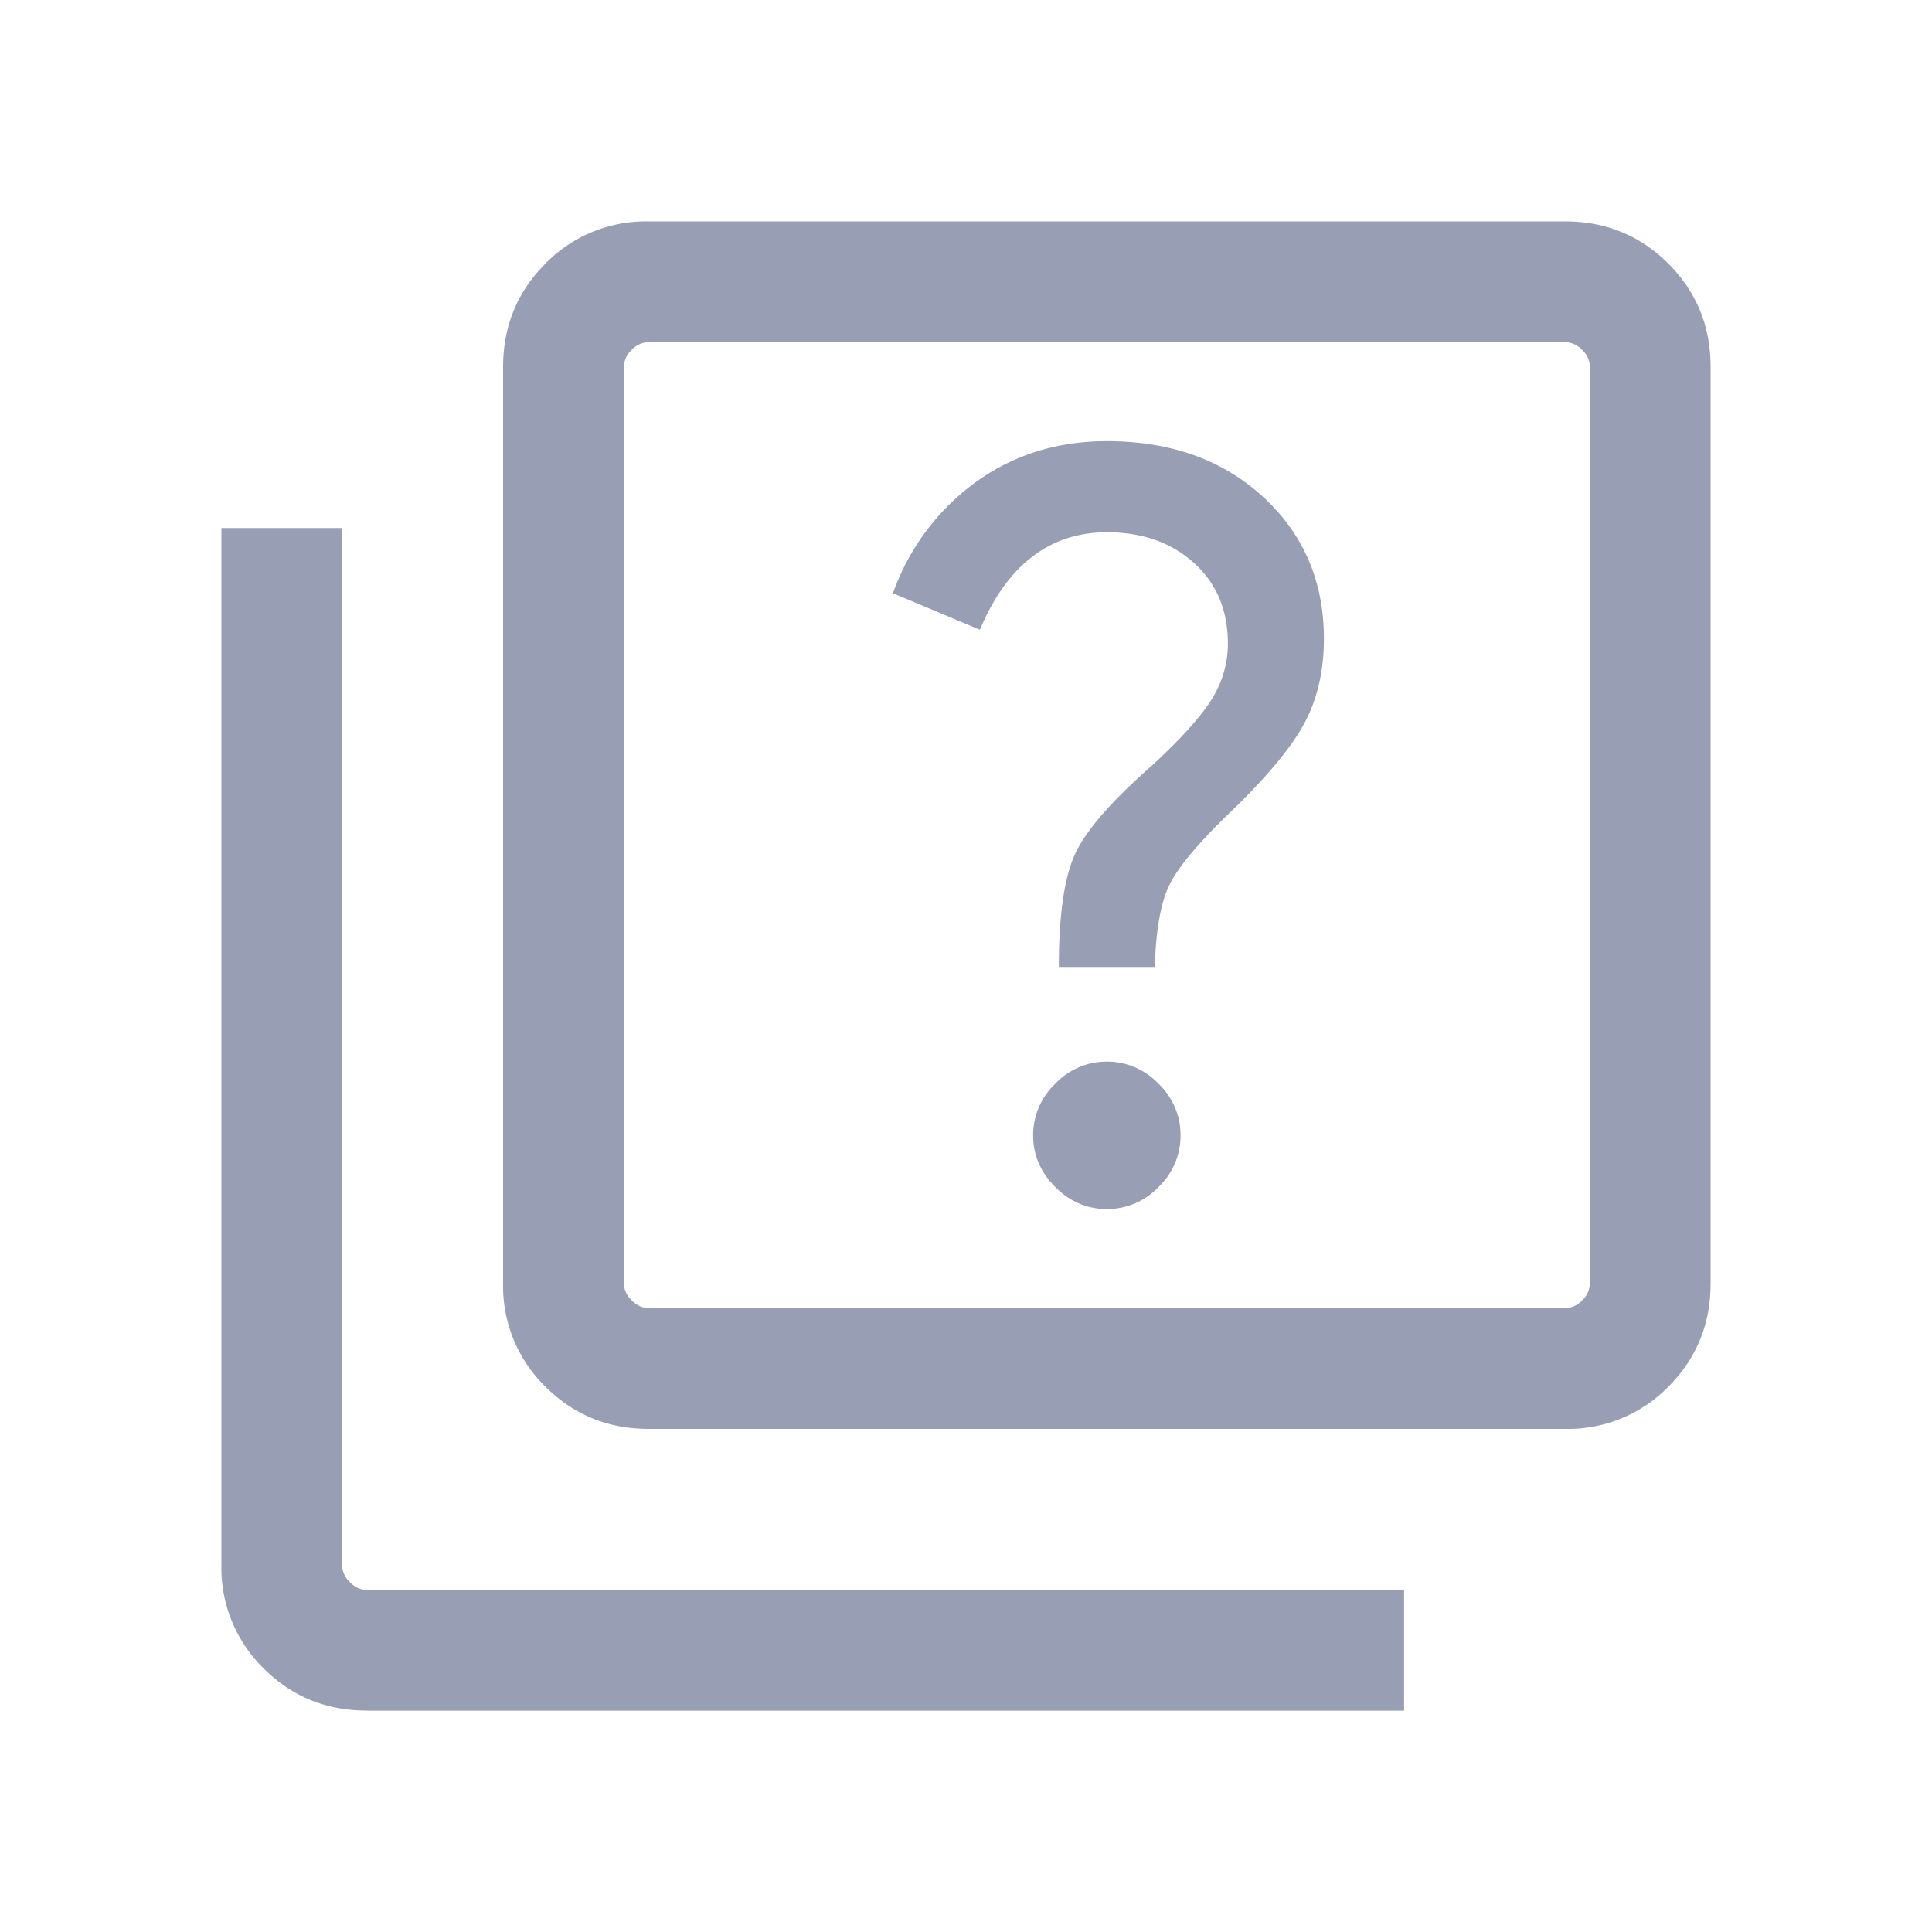 <svg width="20" height="20" viewBox="0 0 20 20" xmlns="http://www.w3.org/2000/svg">
    <path d="M11.458 12.516a.732.732 0 0 0 .535-.228.732.732 0 0 0 .228-.535.732.732 0 0 0-.228-.534.732.732 0 0 0-.535-.229.732.732 0 0 0-.534.229.732.732 0 0 0-.229.534c0 .204.077.382.229.535.152.152.33.228.534.228zm-.497-2.506h.994c.01-.377.06-.656.145-.838.086-.182.29-.428.611-.74.385-.368.647-.68.786-.934s.208-.55.208-.886c0-.593-.21-1.082-.628-1.467-.419-.385-.958-.578-1.619-.578-.516 0-.97.143-1.361.427a2.416 2.416 0 0 0-.853 1.147l.9.378c.141-.336.322-.589.543-.757.22-.168.478-.252.771-.252.366 0 .666.105.901.317.235.211.352.49.352.837 0 .21-.06.407-.178.592-.12.184-.326.41-.62.68-.404.355-.664.653-.78.896-.114.242-.172.635-.172 1.178zm-4.246 4.782c-.421 0-.777-.146-1.07-.438a1.454 1.454 0 0 1-.437-1.069V3.798c0-.42.146-.777.438-1.069a1.454 1.454 0 0 1 1.069-.437h9.487c.42 0 .777.146 1.069.437.291.292.437.648.437 1.07v9.486c0 .421-.145.777-.437 1.07a1.454 1.454 0 0 1-1.07.437H6.716zm0-1.25h9.487a.245.245 0 0 0 .176-.08.245.245 0 0 0 .08-.177V3.798a.245.245 0 0 0-.08-.176.245.245 0 0 0-.176-.08H6.715a.245.245 0 0 0-.176.08.245.245 0 0 0-.08.176v9.487c0 .064.026.123.08.176.053.054.112.08.176.08zm-2.917 4.166c-.42 0-.777-.145-1.069-.437a1.454 1.454 0 0 1-.437-1.07V5.466h1.25v10.737c0 .064.026.123.08.176.053.054.112.08.176.08h10.737v1.25H3.798zm2.7-14.166v10-10z" fill="#989EB3" fill-rule="evenodd"/>
</svg>

